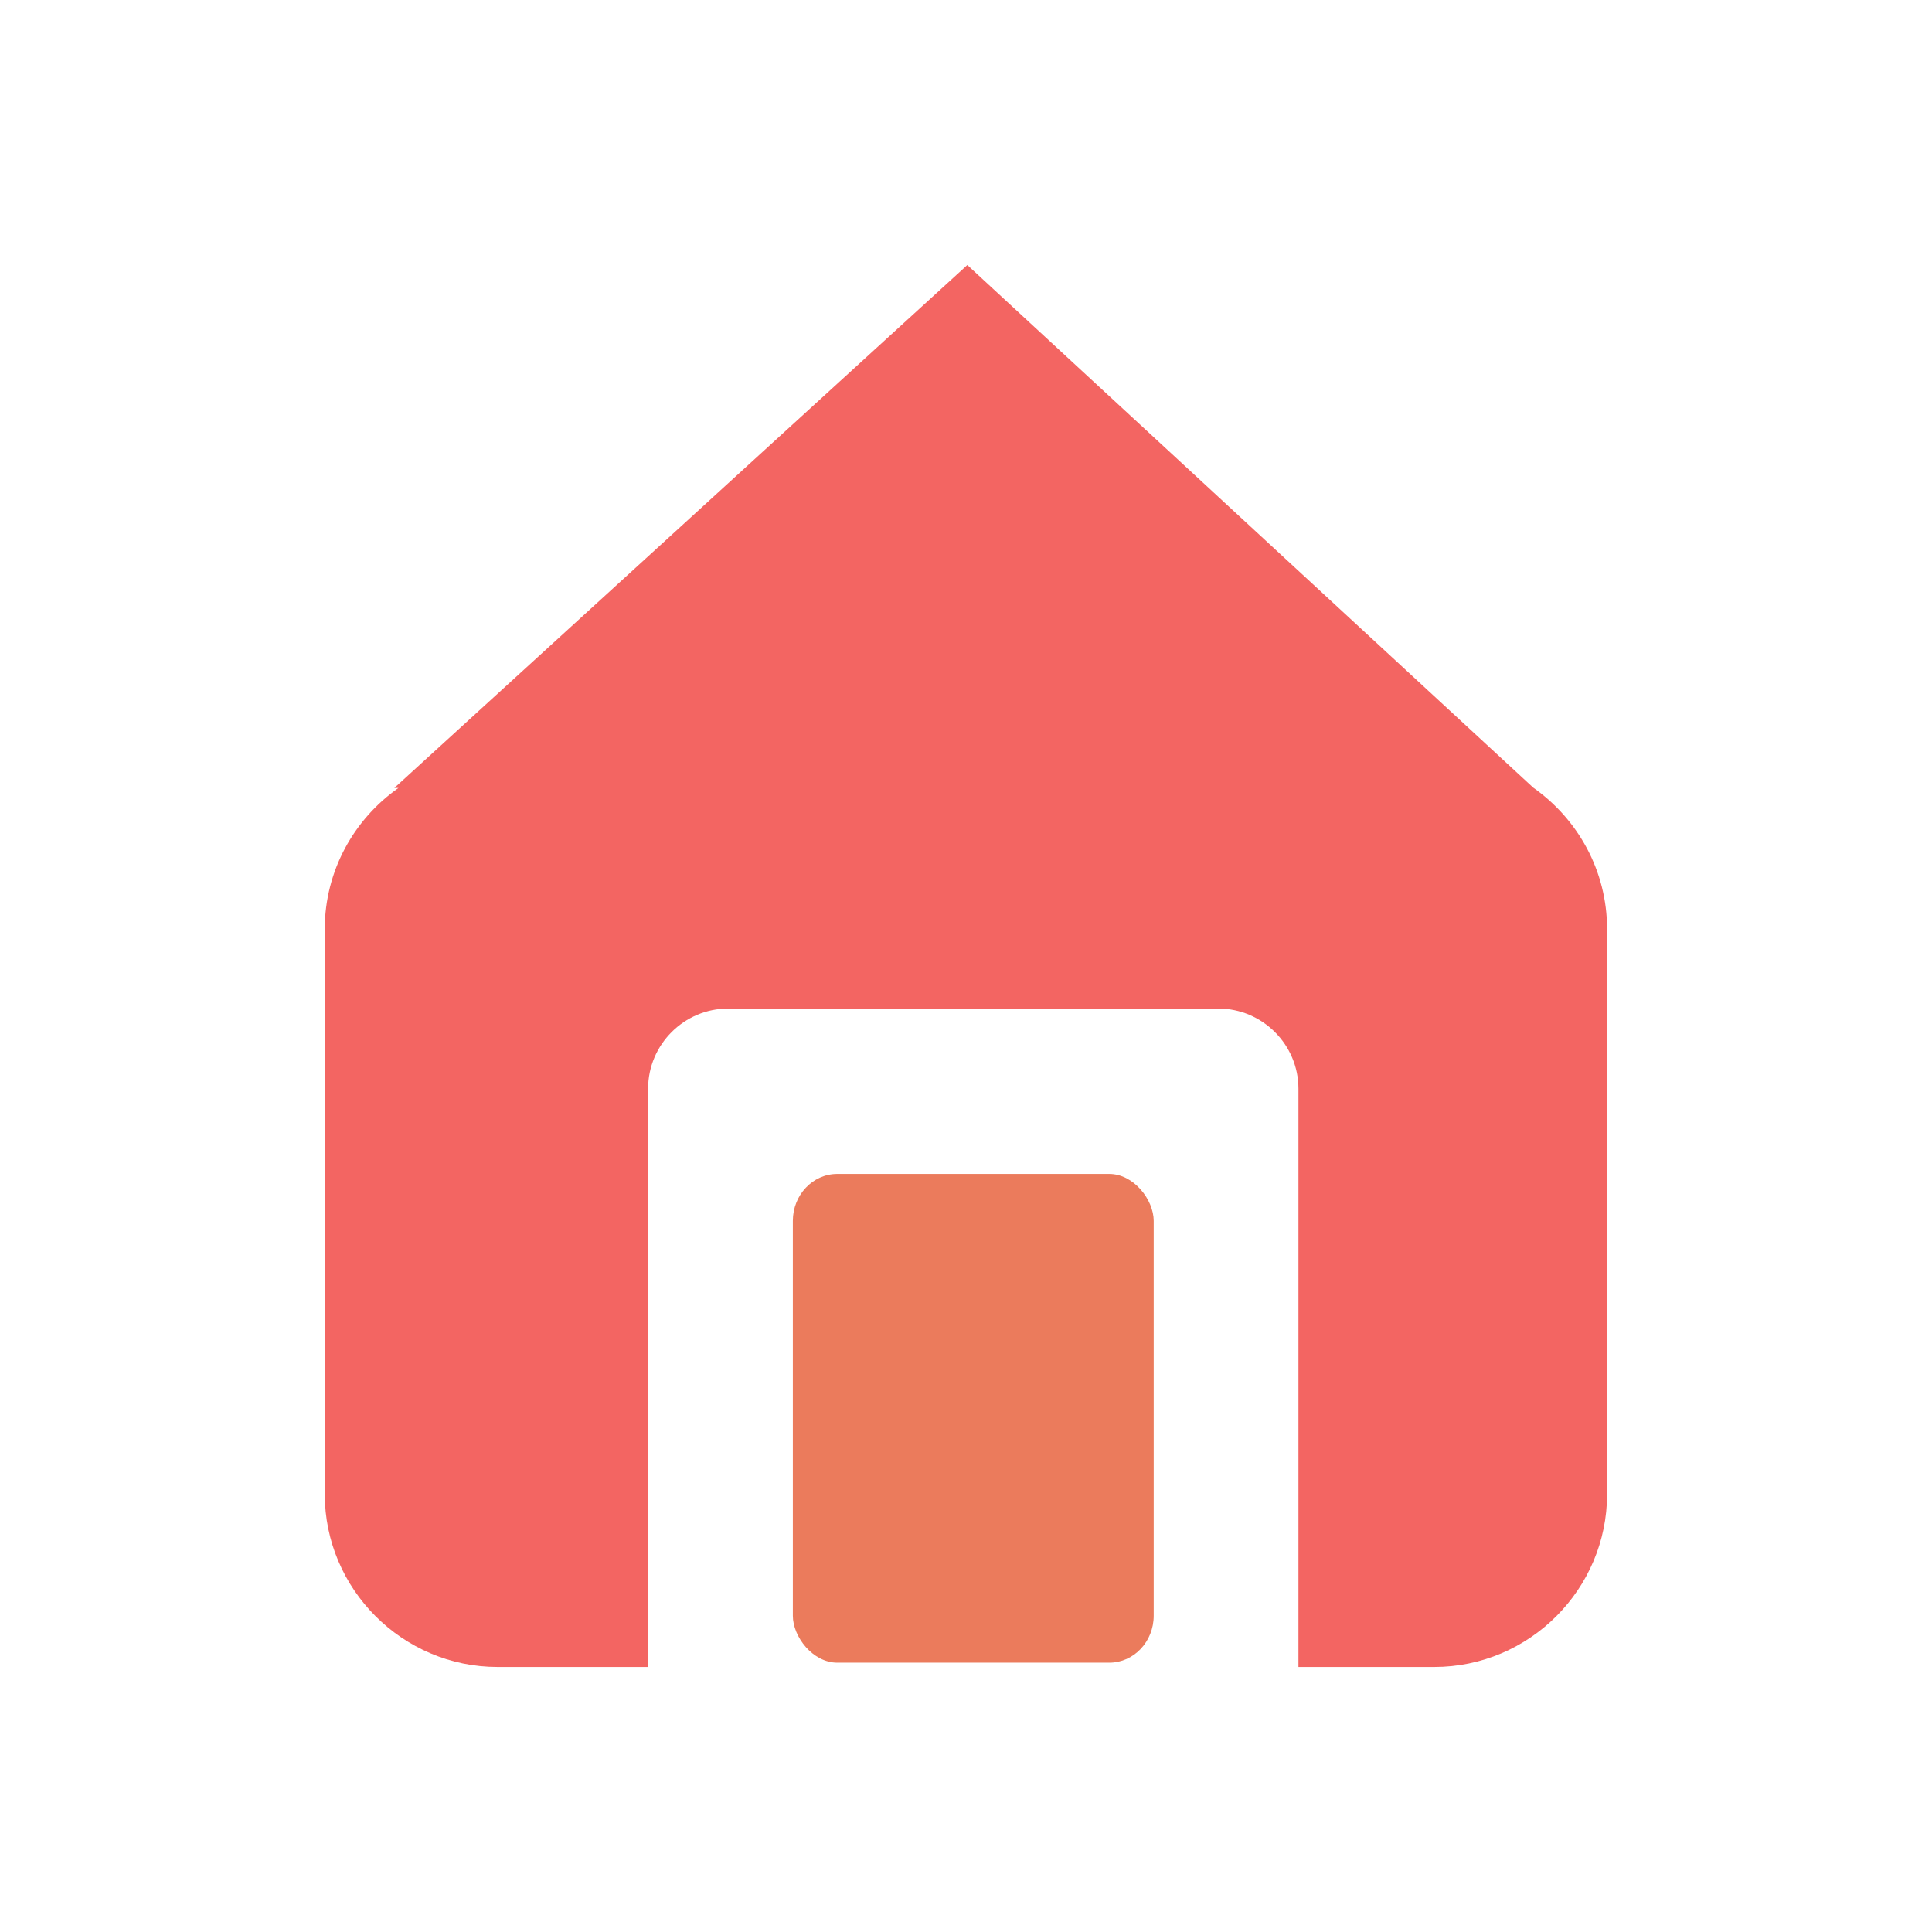<?xml version="1.0" encoding="UTF-8"?>
<!DOCTYPE svg PUBLIC "-//W3C//DTD SVG 1.1//EN" "http://www.w3.org/Graphics/SVG/1.1/DTD/svg11.dtd">
<!-- Creator: CorelDRAW X7 -->
<svg xmlns="http://www.w3.org/2000/svg" xml:space="preserve" width="30px" height="30px" version="1.1" style="shape-rendering:geometricPrecision; text-rendering:geometricPrecision; image-rendering:optimizeQuality; fill-rule:evenodd; clip-rule:evenodd"
viewBox="0 0 8268 11693"
 xmlns:xlink="http://www.w3.org/1999/xlink">
 <defs>
  <style type="text/css">
   <![CDATA[
    .fil0 {fill:#f36562}
    .fil1 {fill:#eb7b5c}
   ]]>
  </style>
 </defs>
 <g id="Layer_x0020_1">
  <g id="_501235536">
   <path class="fil0" d="M7567 4767c270,190 447,503 447,856l0 3420c0,575 -470,1046 -1046,1046l-822 0 0 -3500c0,-267 -218,-485 -485,-485l-2966 0c-267,0 -485,218 -485,485l0 3500 -911 0c-575,0 -1046,-471 -1046,-1046l0 -3420c0,-352 177,-665 446,-854l-25 0 3468 -3165 3425 3163 0 0z"/>
   <rect class="fil1" x="3086" y="7105" width="2184" height="2958" rx="269" ry="284"/>
  </g>
 </g>
</svg>
